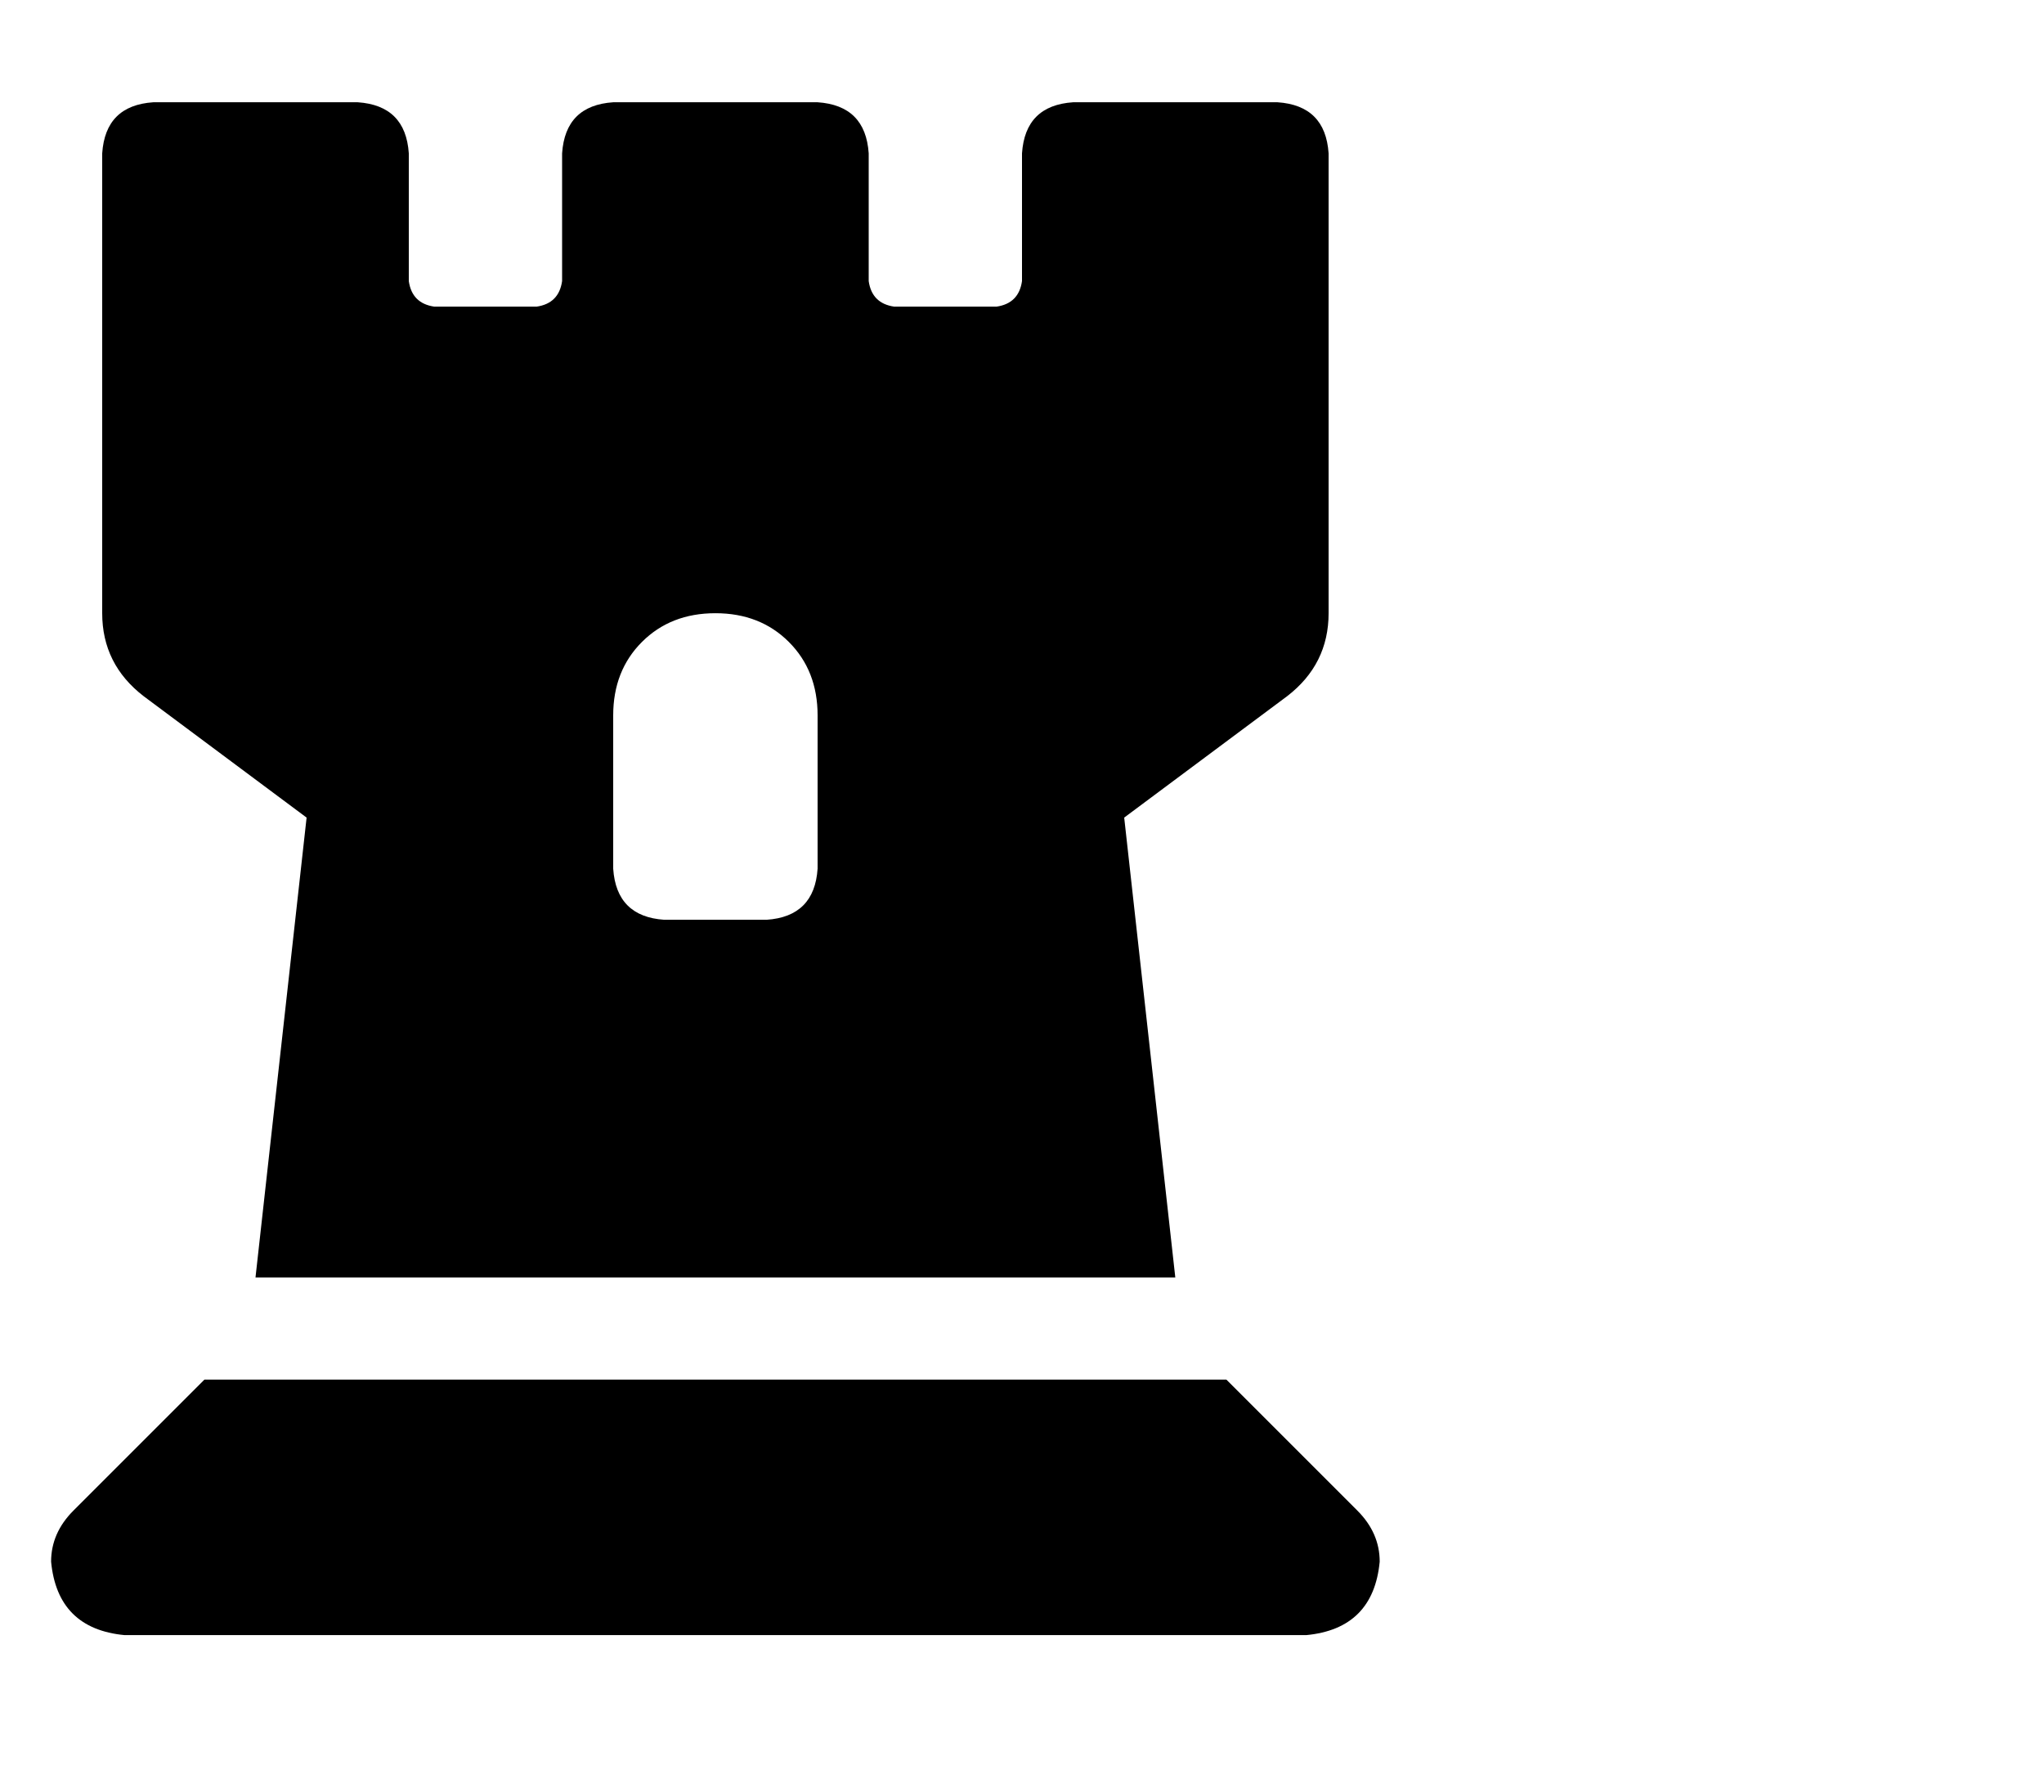 <svg viewBox="0 0 640 561.271" xmlns="http://www.w3.org/2000/svg"><path d="M32 192.024v-144 144-144q1-15 16-16h64q15 1 16 16v40q1 7 8 8h32q7-1 8-8v-40q1-15 16-16h64q15 1 16 16v40q1 7 8 8h32q7-1 8-8v-40q1-15 16-16h64q15 1 16 16v144q0 16-13 26l-51 38 16 144H80l16-144-51-38q-13-10-13-26zm176 96h32-32 32q15-1 16-16v-48q0-14-9-23t-23-9q-14 0-23 9t-9 23v48q1 15 16 16zm-185 185l41-41-41 41 41-41h320l41 41q7 7 7 16-2 21-23 23H39q-21-2-23-23 0-9 7-16z"/></svg>